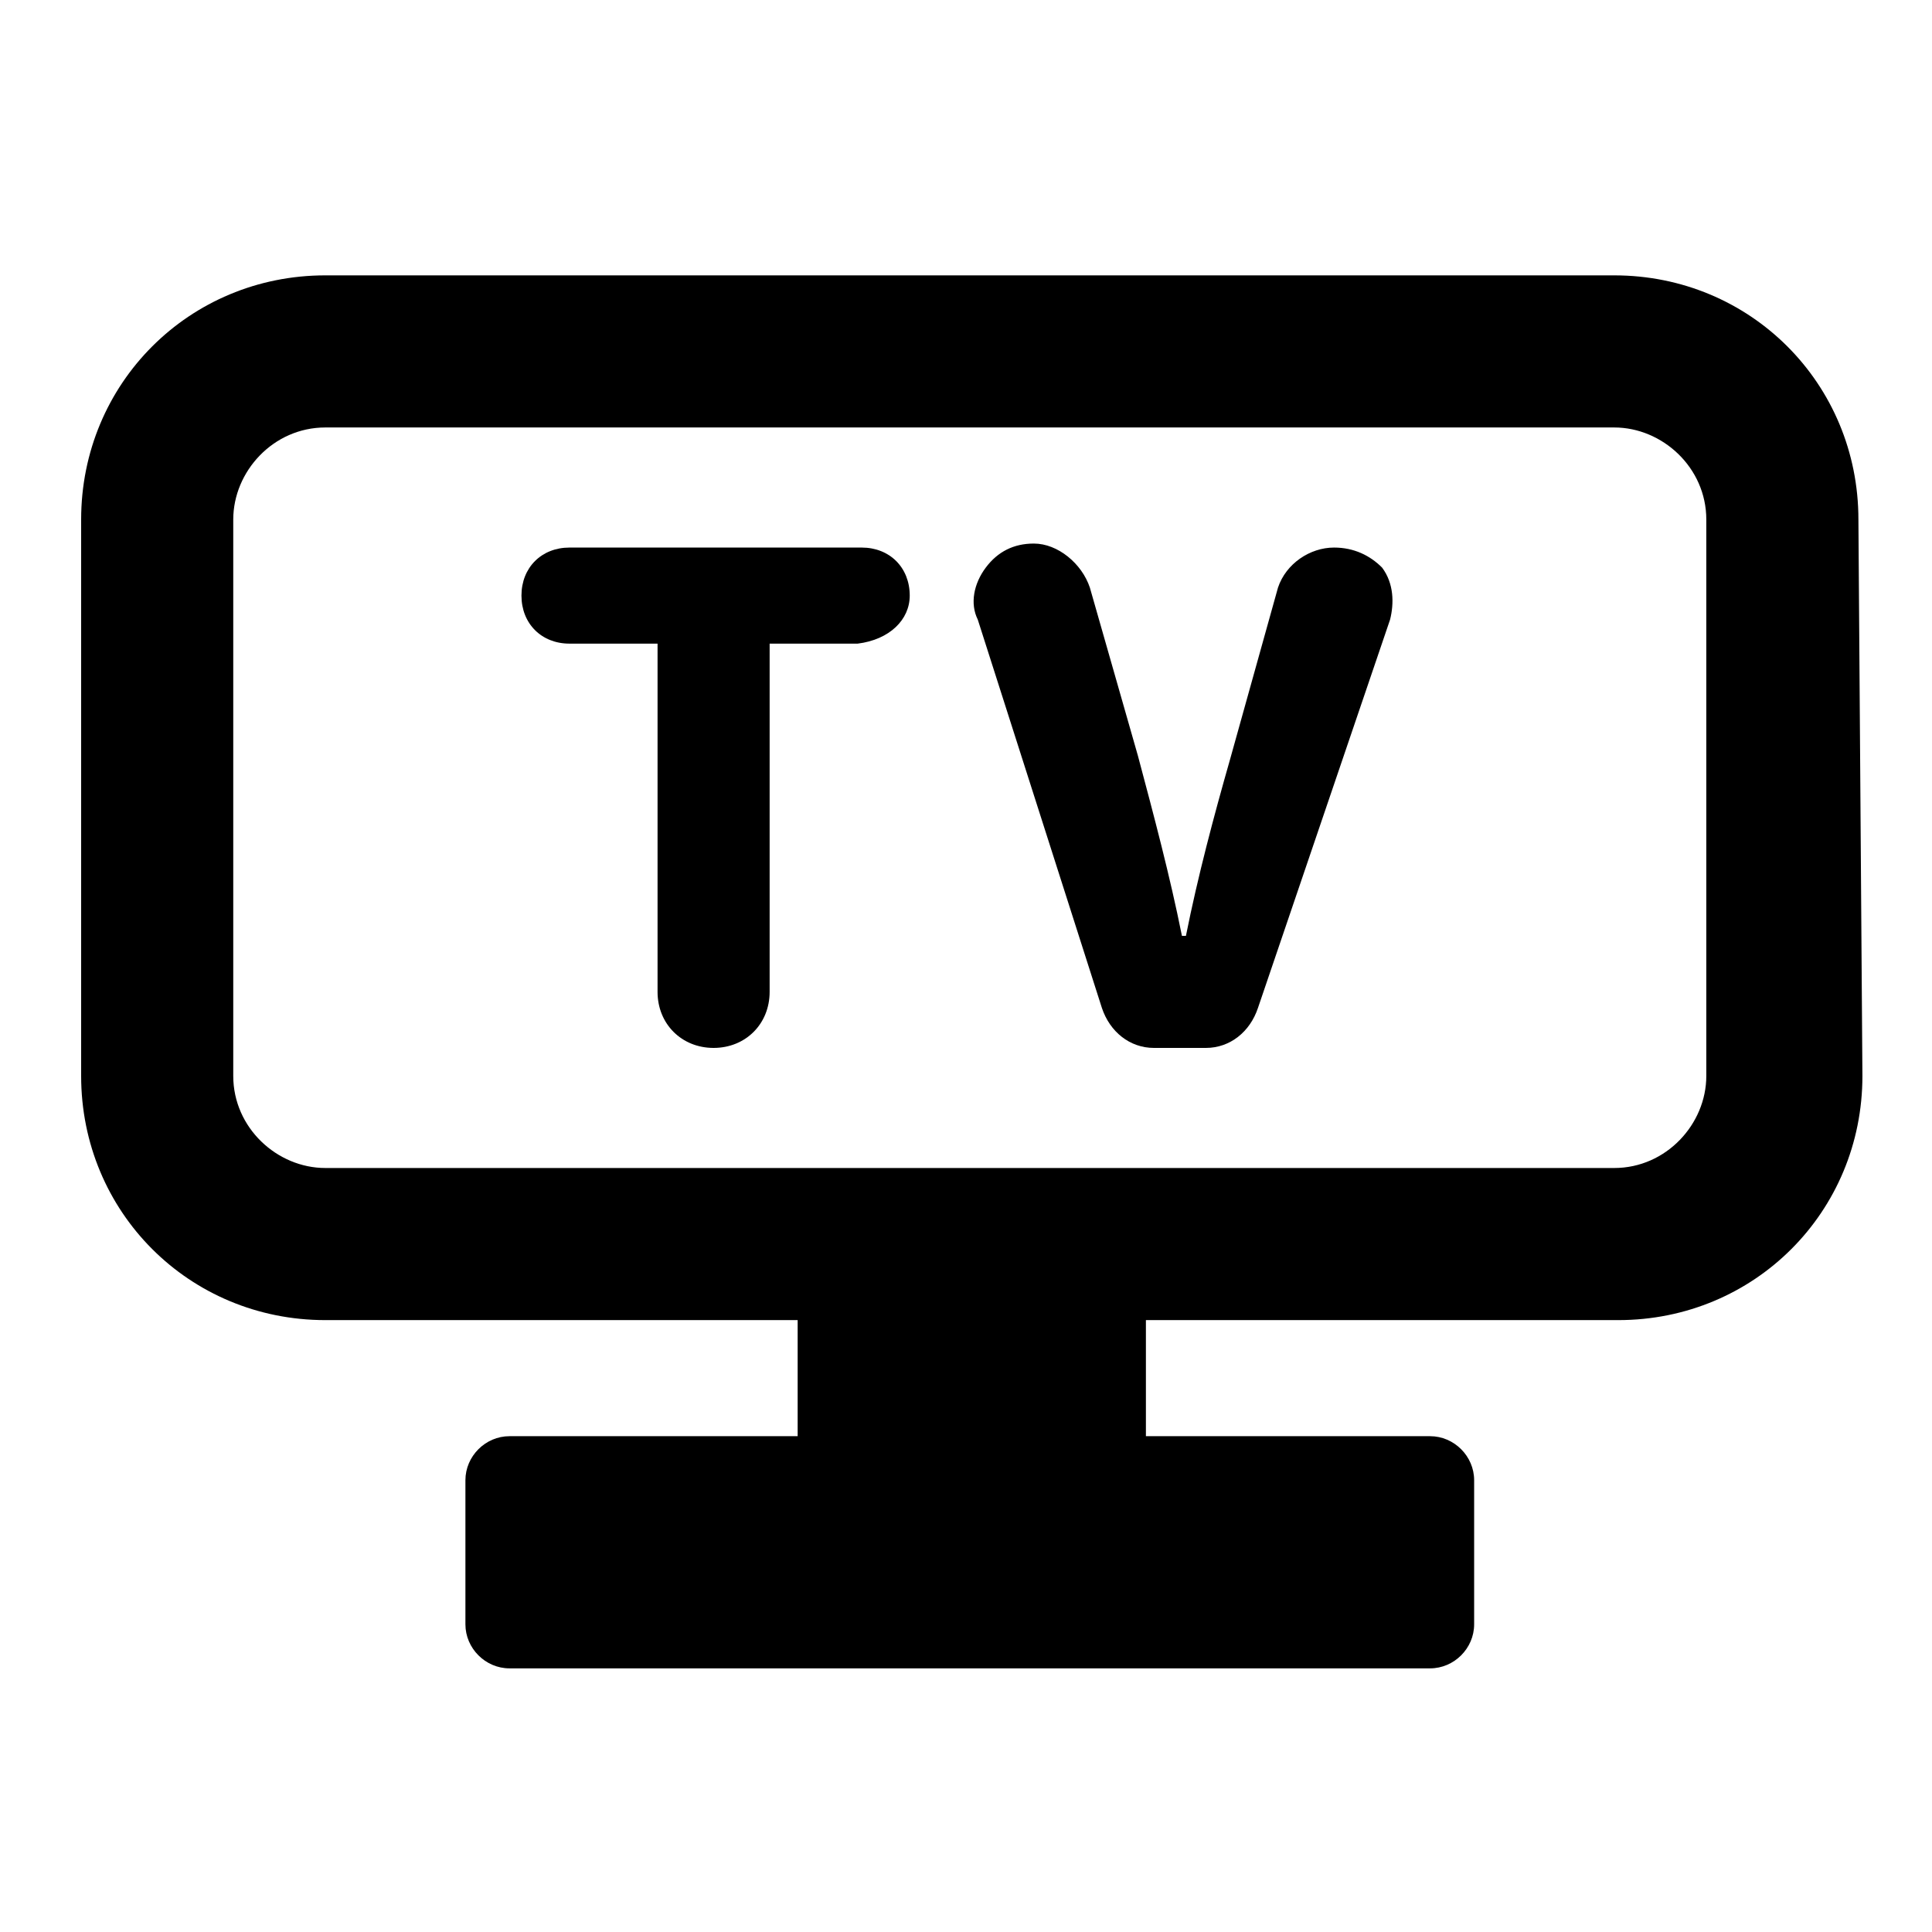<?xml version="1.0" encoding="UTF-8" standalone="no"?>
<!-- Generator: Adobe Illustrator 16.0.0, SVG Export Plug-In . SVG Version: 6.00 Build 0)  -->

<svg
   xmlns:dc="http://purl.org/dc/elements/1.1/"
   xmlns:cc="http://creativecommons.org/ns#"
   xmlns:rdf="http://www.w3.org/1999/02/22-rdf-syntax-ns#"
   xmlns:svg="http://www.w3.org/2000/svg"
   xmlns="http://www.w3.org/2000/svg"
   xmlns:sodipodi="http://sodipodi.sourceforge.net/DTD/sodipodi-0.dtd"
   xmlns:inkscape="http://www.inkscape.org/namespaces/inkscape"
   version="1.1"
   id="Capa_1"
   x="0px"
   y="0px"
   width="24"
   height="24"
   viewBox="0 0 24 24"
   xml:space="preserve"
   inkscape:version="0.48.5 r10040"
   sodipodi:docname="tv_policabli.svg"><defs
     id="defs3381" /><sodipodi:namedview
     pagecolor="#ffffff"
     bordercolor="#666666"
     borderopacity="1"
     objecttolerance="10"
     gridtolerance="10"
     guidetolerance="10"
     inkscape:pageopacity="0"
     inkscape:pageshadow="2"
     inkscape:window-width="657"
     inkscape:window-height="480"
     id="namedview3379"
     showgrid="false"
     inkscape:zoom="4.7059444"
     inkscape:cx="14.295115"
     inkscape:cy="17.328978"
     inkscape:window-x="0"
     inkscape:window-y="27"
     inkscape:window-maximized="0"
     inkscape:current-layer="Capa_1" /><g
     id="g3338"
     transform="matrix(0.039,0,0,0.039,1.008,1.009)"><g
       id="Layer_1_56_"><g
         id="g3341"><path
           d="m 566.1,139.613 c 0,-43.35 -34.425,-77.775 -77.774,-77.775 H 77.775 C 34.425,61.838 0,96.263 0,139.613 v 177.225 c 0,43.35 34.425,77.775 77.775,77.775 h 150.45 v 36.975 h -91.8 c -7.65,0 -14.025,6.375 -14.025,14.025 v 45.9 c 0,7.648 6.375,14.023 14.025,14.023 h 293.25 c 7.65,0 14.025,-6.375 14.025,-14.023 v -45.9 c 0,-7.65 -6.375,-14.025 -14.025,-14.025 H 339.15 V 394.613 H 489.6 c 43.351,0 77.775,-34.426 77.775,-77.775 l -1.275,-177.225 0,0 z m -48.451,177.225 c 0,15.301 -12.75,29.324 -29.324,29.324 H 77.775 c -15.3,0 -29.325,-12.75 -29.325,-29.324 V 139.613 c 0,-15.3 12.75,-29.325 29.325,-29.325 h 410.55 c 15.3,0 29.324,12.75 29.324,29.325 v 177.225 l 0,0 z"
           id="path3343"
           inkscape:connector-curvature="0" /><path
           d="m 263.925,163.838 c 0,-8.925 -6.375,-15.3 -15.3,-15.3 H 155.55 c -8.925,0 -15.3,6.375 -15.3,15.3 0,8.925 6.375,15.3 15.3,15.3 h 28.05 v 110.924 c 0,10.201 7.65,17.85 17.85,17.85 10.2,0 17.85,-7.648 17.85,-17.85 V 179.138 h 28.05 c 10.2,-1.275 16.575,-7.65 16.575,-15.3 z"
           id="path3345"
           inkscape:connector-curvature="0" /><path
           d="m 399.075,148.538 c -7.65,0 -15.301,5.1 -17.851,12.75 l -15.3,54.825 c -5.1,17.85 -10.2,36.975 -14.025,56.101 h -1.274 C 346.8,253.089 341.7,233.964 336.6,214.839 l -15.3,-53.55 c -2.55,-7.65 -10.2,-14.025 -17.85,-14.025 -6.375,0 -11.476,2.55 -15.301,7.65 -3.824,5.1 -5.1,11.475 -2.55,16.575 l 39.525,123.674 c 2.55,7.65 8.925,12.75 16.575,12.75 h 16.574 c 7.65,0 14.025,-5.1 16.575,-12.75 l 42.075,-123.674 c 1.275,-5.1 1.275,-11.475 -2.55,-16.575 -3.823,-3.826 -8.923,-6.376 -15.298,-6.376 z"
           id="path3347"
           inkscape:connector-curvature="0" /></g></g></g><g
     id="g3349"
     transform="translate(0,-543.375)" /><g
     id="g3351"
     transform="translate(0,-543.375)" /><g
     id="g3353"
     transform="translate(0,-543.375)" /><g
     id="g3355"
     transform="translate(0,-543.375)" /><g
     id="g3357"
     transform="translate(0,-543.375)" /><g
     id="g3359"
     transform="translate(0,-543.375)" /><g
     id="g3361"
     transform="translate(0,-543.375)" /><g
     id="g3363"
     transform="translate(0,-543.375)" /><g
     id="g3365"
     transform="translate(0,-543.375)" /><g
     id="g3367"
     transform="translate(0,-543.375)" /><g
     id="g3369"
     transform="translate(0,-543.375)" /><g
     id="g3371"
     transform="translate(0,-543.375)" /><g
     id="g3373"
     transform="translate(0,-543.375)" /><g
     id="g3375"
     transform="translate(0,-543.375)" /><g
     id="g3377"
     transform="translate(0,-543.375)" /></svg>